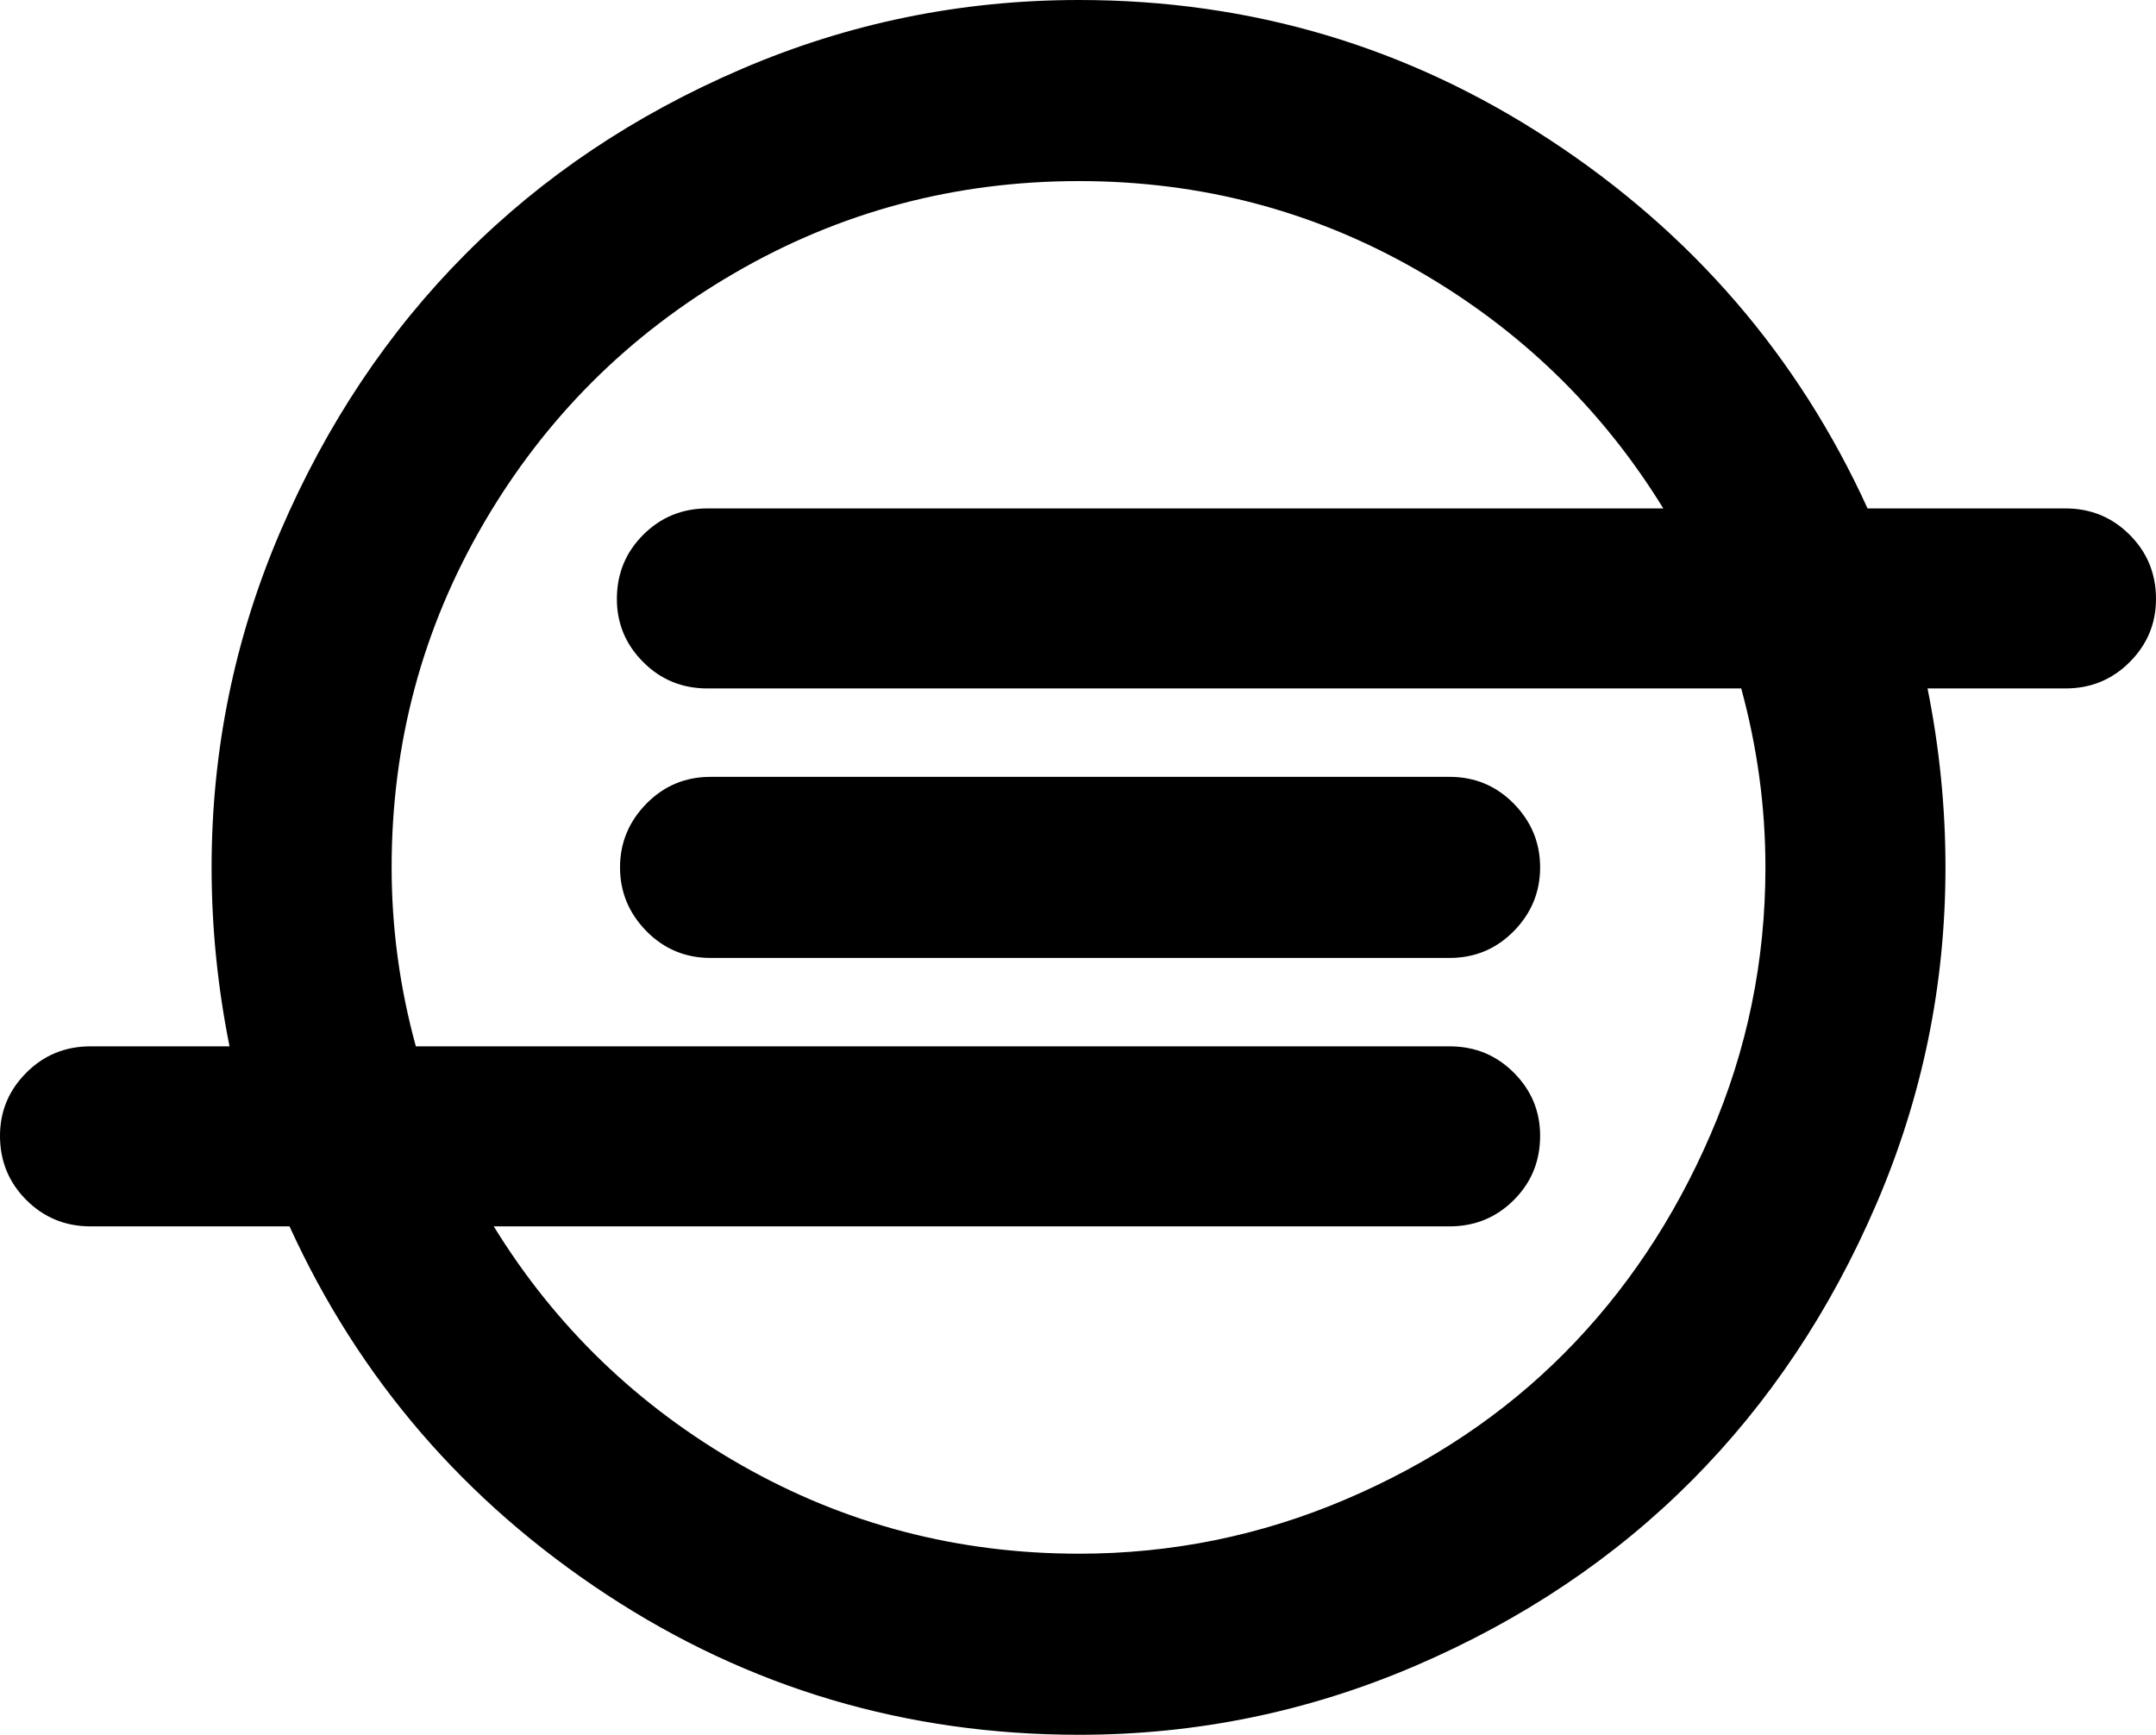 <svg width="34.286" height="27.589" viewBox="0 -53.17 34.286 27.589" xmlns="http://www.w3.org/2000/svg"><path d="M24.492 -39.375C24.492 -38.984 24.353 -38.647 24.074 -38.362C23.795 -38.078 23.454 -37.935 23.052 -37.935L11.3 -37.935C10.898 -37.935 10.558 -38.078 10.279 -38.362C10 -38.647 9.86 -38.984 9.86 -39.375C9.86 -39.766 10 -40.103 10.279 -40.388C10.558 -40.672 10.898 -40.815 11.3 -40.815L23.052 -40.815C23.454 -40.815 23.795 -40.672 24.074 -40.388C24.353 -40.103 24.492 -39.766 24.492 -39.375ZM28.075 -39.375C28.075 -40.335 27.946 -41.283 27.69 -42.221L11.25 -42.221C10.848 -42.221 10.508 -42.36 10.229 -42.64C9.95 -42.919 9.81 -43.253 9.81 -43.644C9.81 -44.046 9.95 -44.386 10.229 -44.665C10.508 -44.944 10.848 -45.084 11.25 -45.084L26.451 -45.084C25.469 -46.68 24.157 -47.946 22.517 -48.884C20.876 -49.821 19.09 -50.29 17.16 -50.29C15.184 -50.29 13.357 -49.802 11.677 -48.825C9.997 -47.849 8.669 -46.523 7.693 -44.849C6.716 -43.175 6.228 -41.35 6.228 -39.375C6.228 -38.415 6.356 -37.467 6.613 -36.529L23.052 -36.529C23.454 -36.529 23.795 -36.39 24.074 -36.11C24.353 -35.831 24.492 -35.497 24.492 -35.106C24.492 -34.704 24.353 -34.364 24.074 -34.085C23.795 -33.806 23.454 -33.666 23.052 -33.666L7.852 -33.666C8.834 -32.07 10.148 -30.804 11.794 -29.866C13.44 -28.929 15.229 -28.46 17.16 -28.46C18.633 -28.46 20.045 -28.747 21.395 -29.322C22.746 -29.897 23.906 -30.672 24.877 -31.649C25.848 -32.626 26.624 -33.786 27.204 -35.131C27.785 -36.476 28.075 -37.891 28.075 -39.375ZM34.286 -43.644C34.286 -43.253 34.146 -42.919 33.867 -42.64C33.588 -42.36 33.248 -42.221 32.846 -42.221L30.653 -42.221C30.843 -41.272 30.938 -40.324 30.938 -39.375C30.938 -37.511 30.572 -35.728 29.841 -34.026C29.11 -32.324 28.131 -30.857 26.903 -29.623C25.675 -28.39 24.21 -27.408 22.508 -26.677C20.806 -25.946 19.023 -25.58 17.16 -25.58C14.414 -25.58 11.911 -26.323 9.651 -27.807C7.391 -29.291 5.709 -31.244 4.604 -33.666L1.44 -33.666C1.038 -33.666 0.698 -33.806 0.419 -34.085C0.14 -34.364 0 -34.704 0 -35.106C0 -35.497 0.14 -35.831 0.419 -36.11C0.698 -36.39 1.038 -36.529 1.44 -36.529L3.65 -36.529C3.46 -37.478 3.365 -38.426 3.365 -39.375C3.365 -41.239 3.73 -43.022 4.461 -44.724C5.193 -46.426 6.172 -47.893 7.4 -49.127C8.627 -50.36 10.092 -51.342 11.794 -52.073C13.496 -52.804 15.285 -53.17 17.16 -53.17C19.894 -53.17 22.391 -52.427 24.651 -50.943C26.911 -49.459 28.594 -47.506 29.699 -45.084L32.846 -45.084C33.248 -45.084 33.588 -44.944 33.867 -44.665C34.146 -44.386 34.286 -44.046 34.286 -43.644ZM34.286 -43.644"></path></svg>